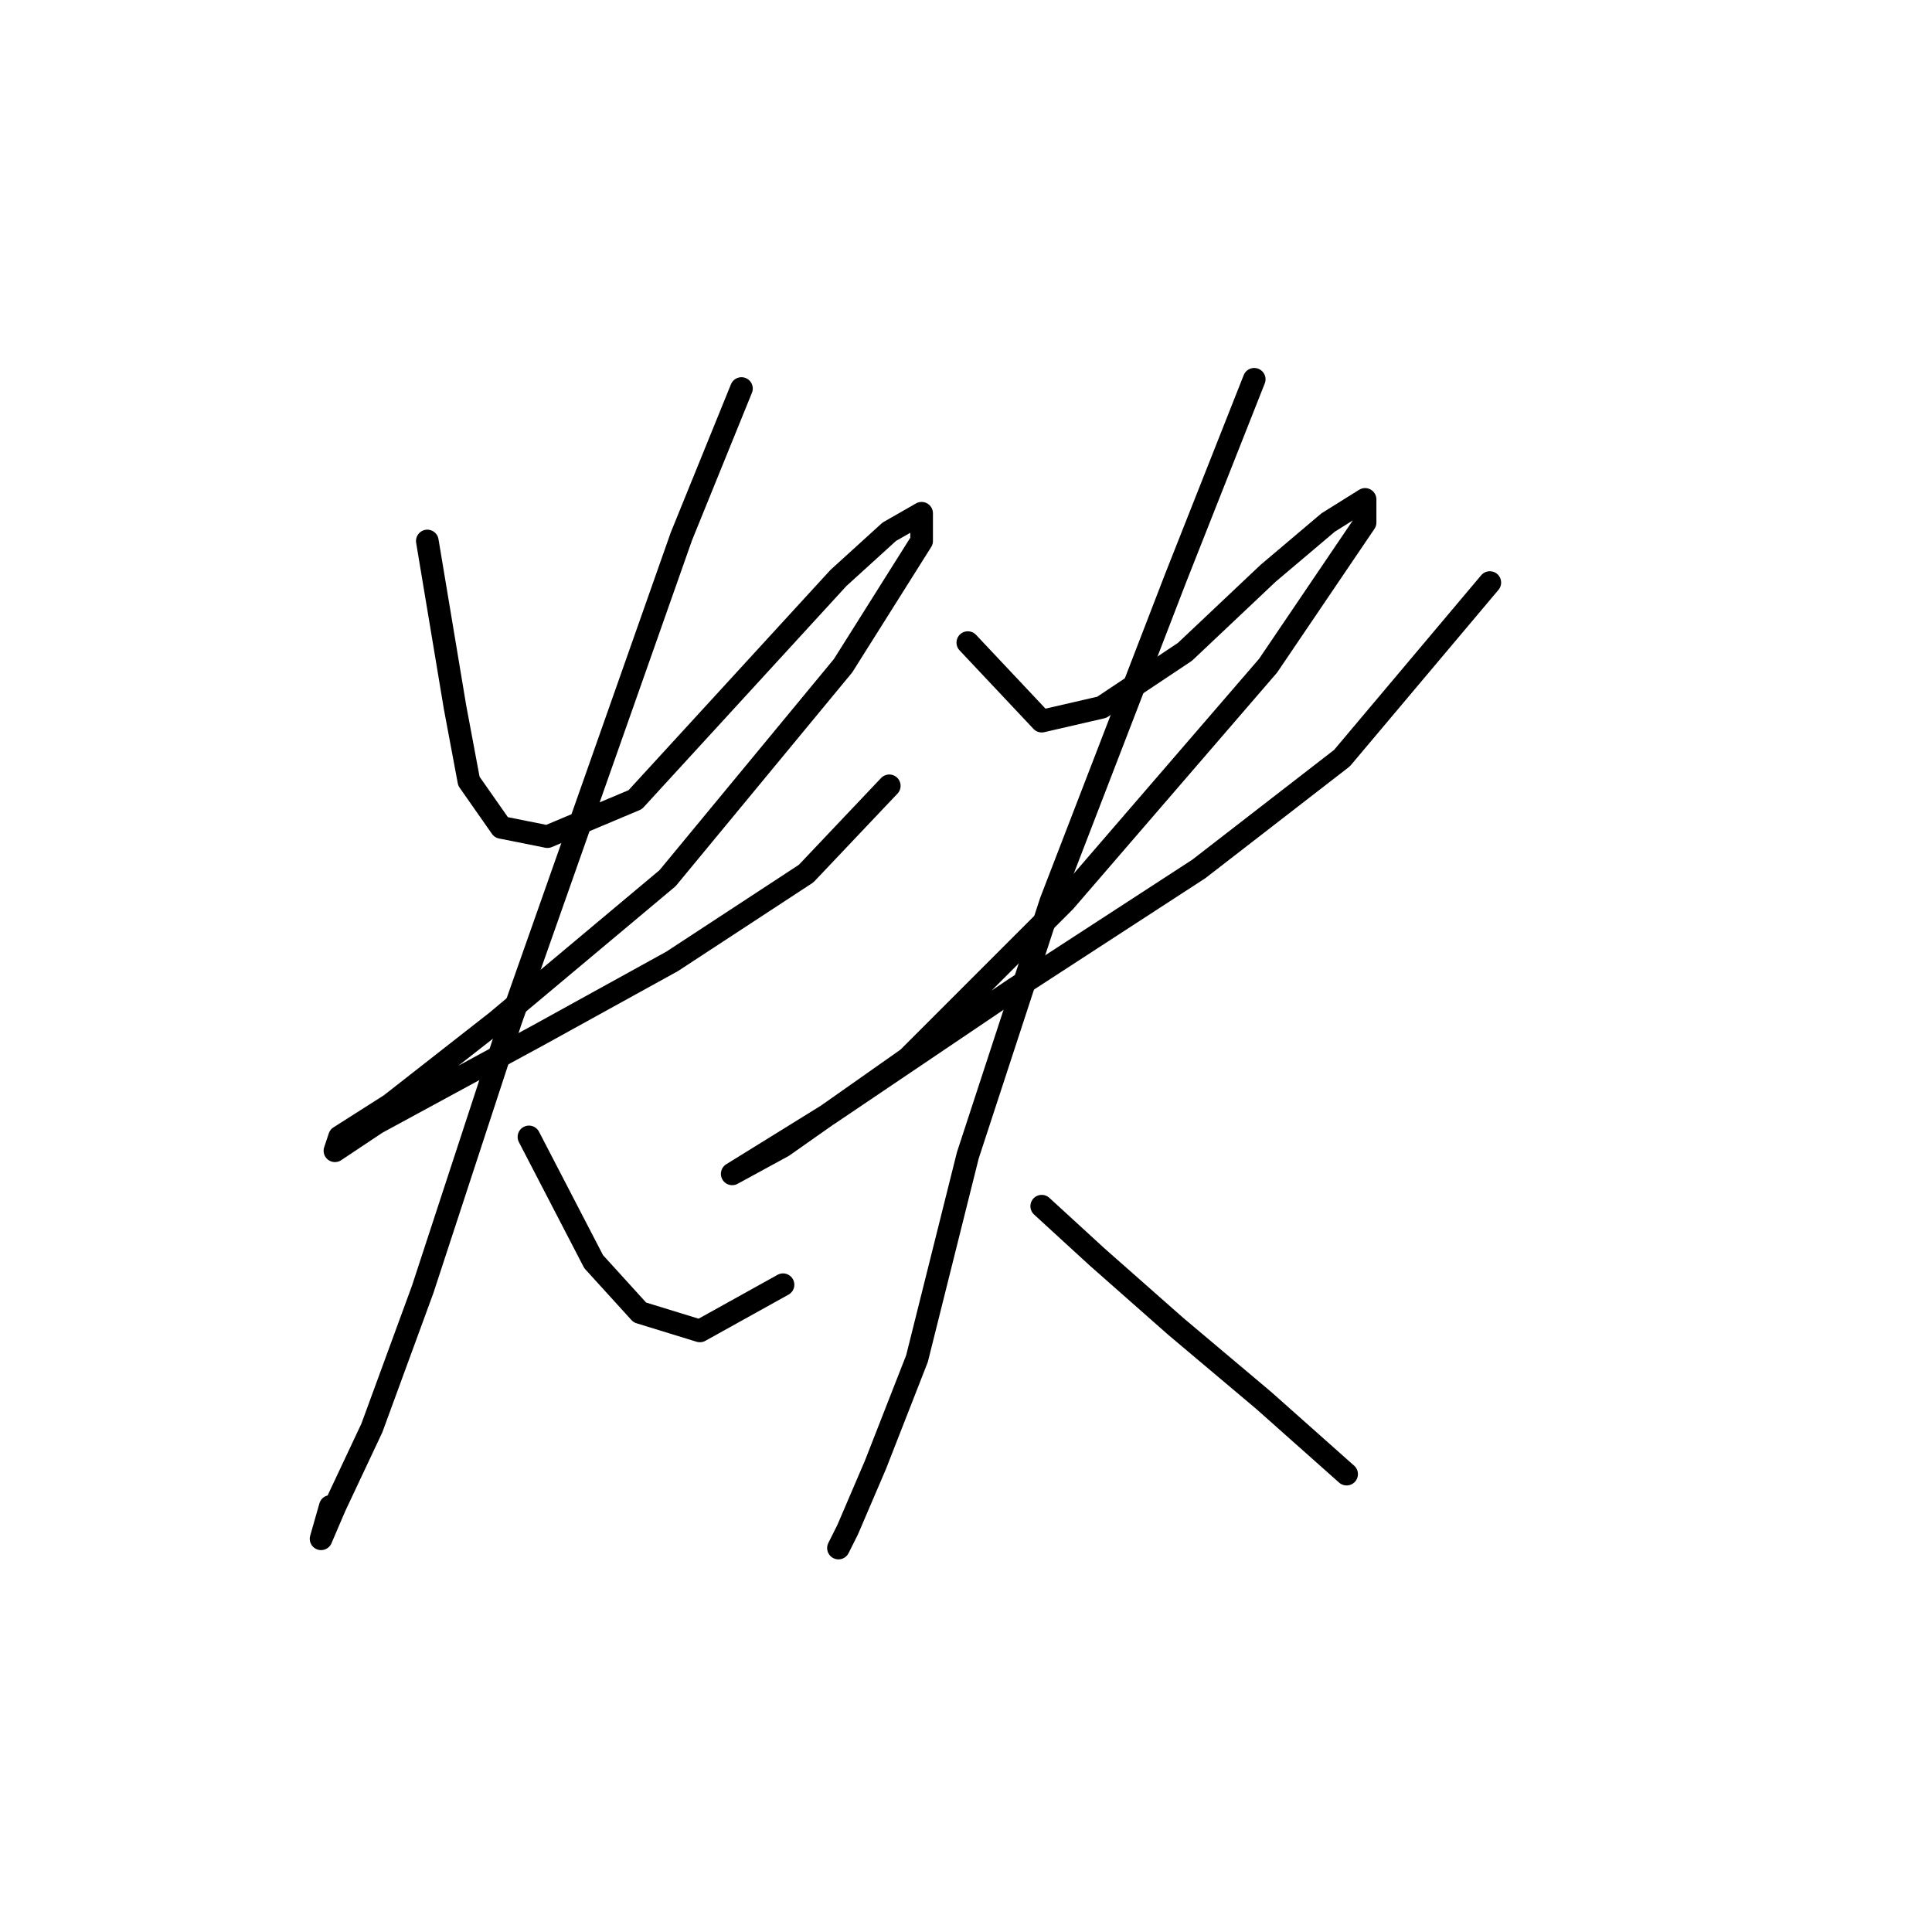 <?xml version="1.0" standalone="no"?>
    <svg width="256" height="256" xmlns="http://www.w3.org/2000/svg" version="1.1">
    <polyline stroke="black" stroke-width="3" stroke-linecap="round" fill="transparent" stroke-linejoin="round" points="56.622 71.683 58.459 82.701 60.295 93.719 62.131 103.513 66.416 109.634 72.537 110.858 84.168 105.961 97.634 91.271 111.1 76.58 117.834 70.459 122.119 68.01 122.119 71.683 111.713 88.21 88.452 116.367 65.804 135.343 51.726 146.361 44.992 150.646 44.38 152.482 49.889 148.809 71.313 137.179 89.064 127.385 106.816 115.755 117.834 104.125 117.834 104.125 " />
        <polyline stroke="black" stroke-width="3" stroke-linecap="round" fill="transparent" stroke-linejoin="round" points="98.246 51.483 90.289 71.071 67.64 135.343 56.01 170.845 49.277 189.209 44.38 199.615 42.544 203.899 43.768 199.615 43.768 199.615 " />
        <polyline stroke="black" stroke-width="3" stroke-linecap="round" fill="transparent" stroke-linejoin="round" points="70.089 150.646 78.659 167.173 84.78 173.906 92.737 176.354 103.755 170.233 103.755 170.233 " />
        <polyline stroke="black" stroke-width="3" stroke-linecap="round" fill="transparent" stroke-linejoin="round" points="128.24 85.149 138.034 95.555 145.991 93.719 157.009 86.374 168.027 75.968 175.984 69.235 180.881 66.174 180.881 69.235 168.027 88.21 141.094 119.428 120.282 140.24 103.755 151.87 97.022 155.543 97.022 155.543 109.876 147.585 134.361 131.058 158.845 115.143 177.821 100.452 197.408 77.192 197.408 77.192 " />
        <polyline stroke="black" stroke-width="3" stroke-linecap="round" fill="transparent" stroke-linejoin="round" points="166.191 50.259 155.785 76.58 139.258 119.428 128.24 153.094 121.506 180.027 115.997 194.106 112.325 202.675 111.1 205.124 111.1 205.124 " />
        <polyline stroke="black" stroke-width="3" stroke-linecap="round" fill="transparent" stroke-linejoin="round" points="138.034 159.827 145.379 166.561 155.785 175.742 167.415 185.536 178.433 195.33 178.433 195.33 " />
        </svg>